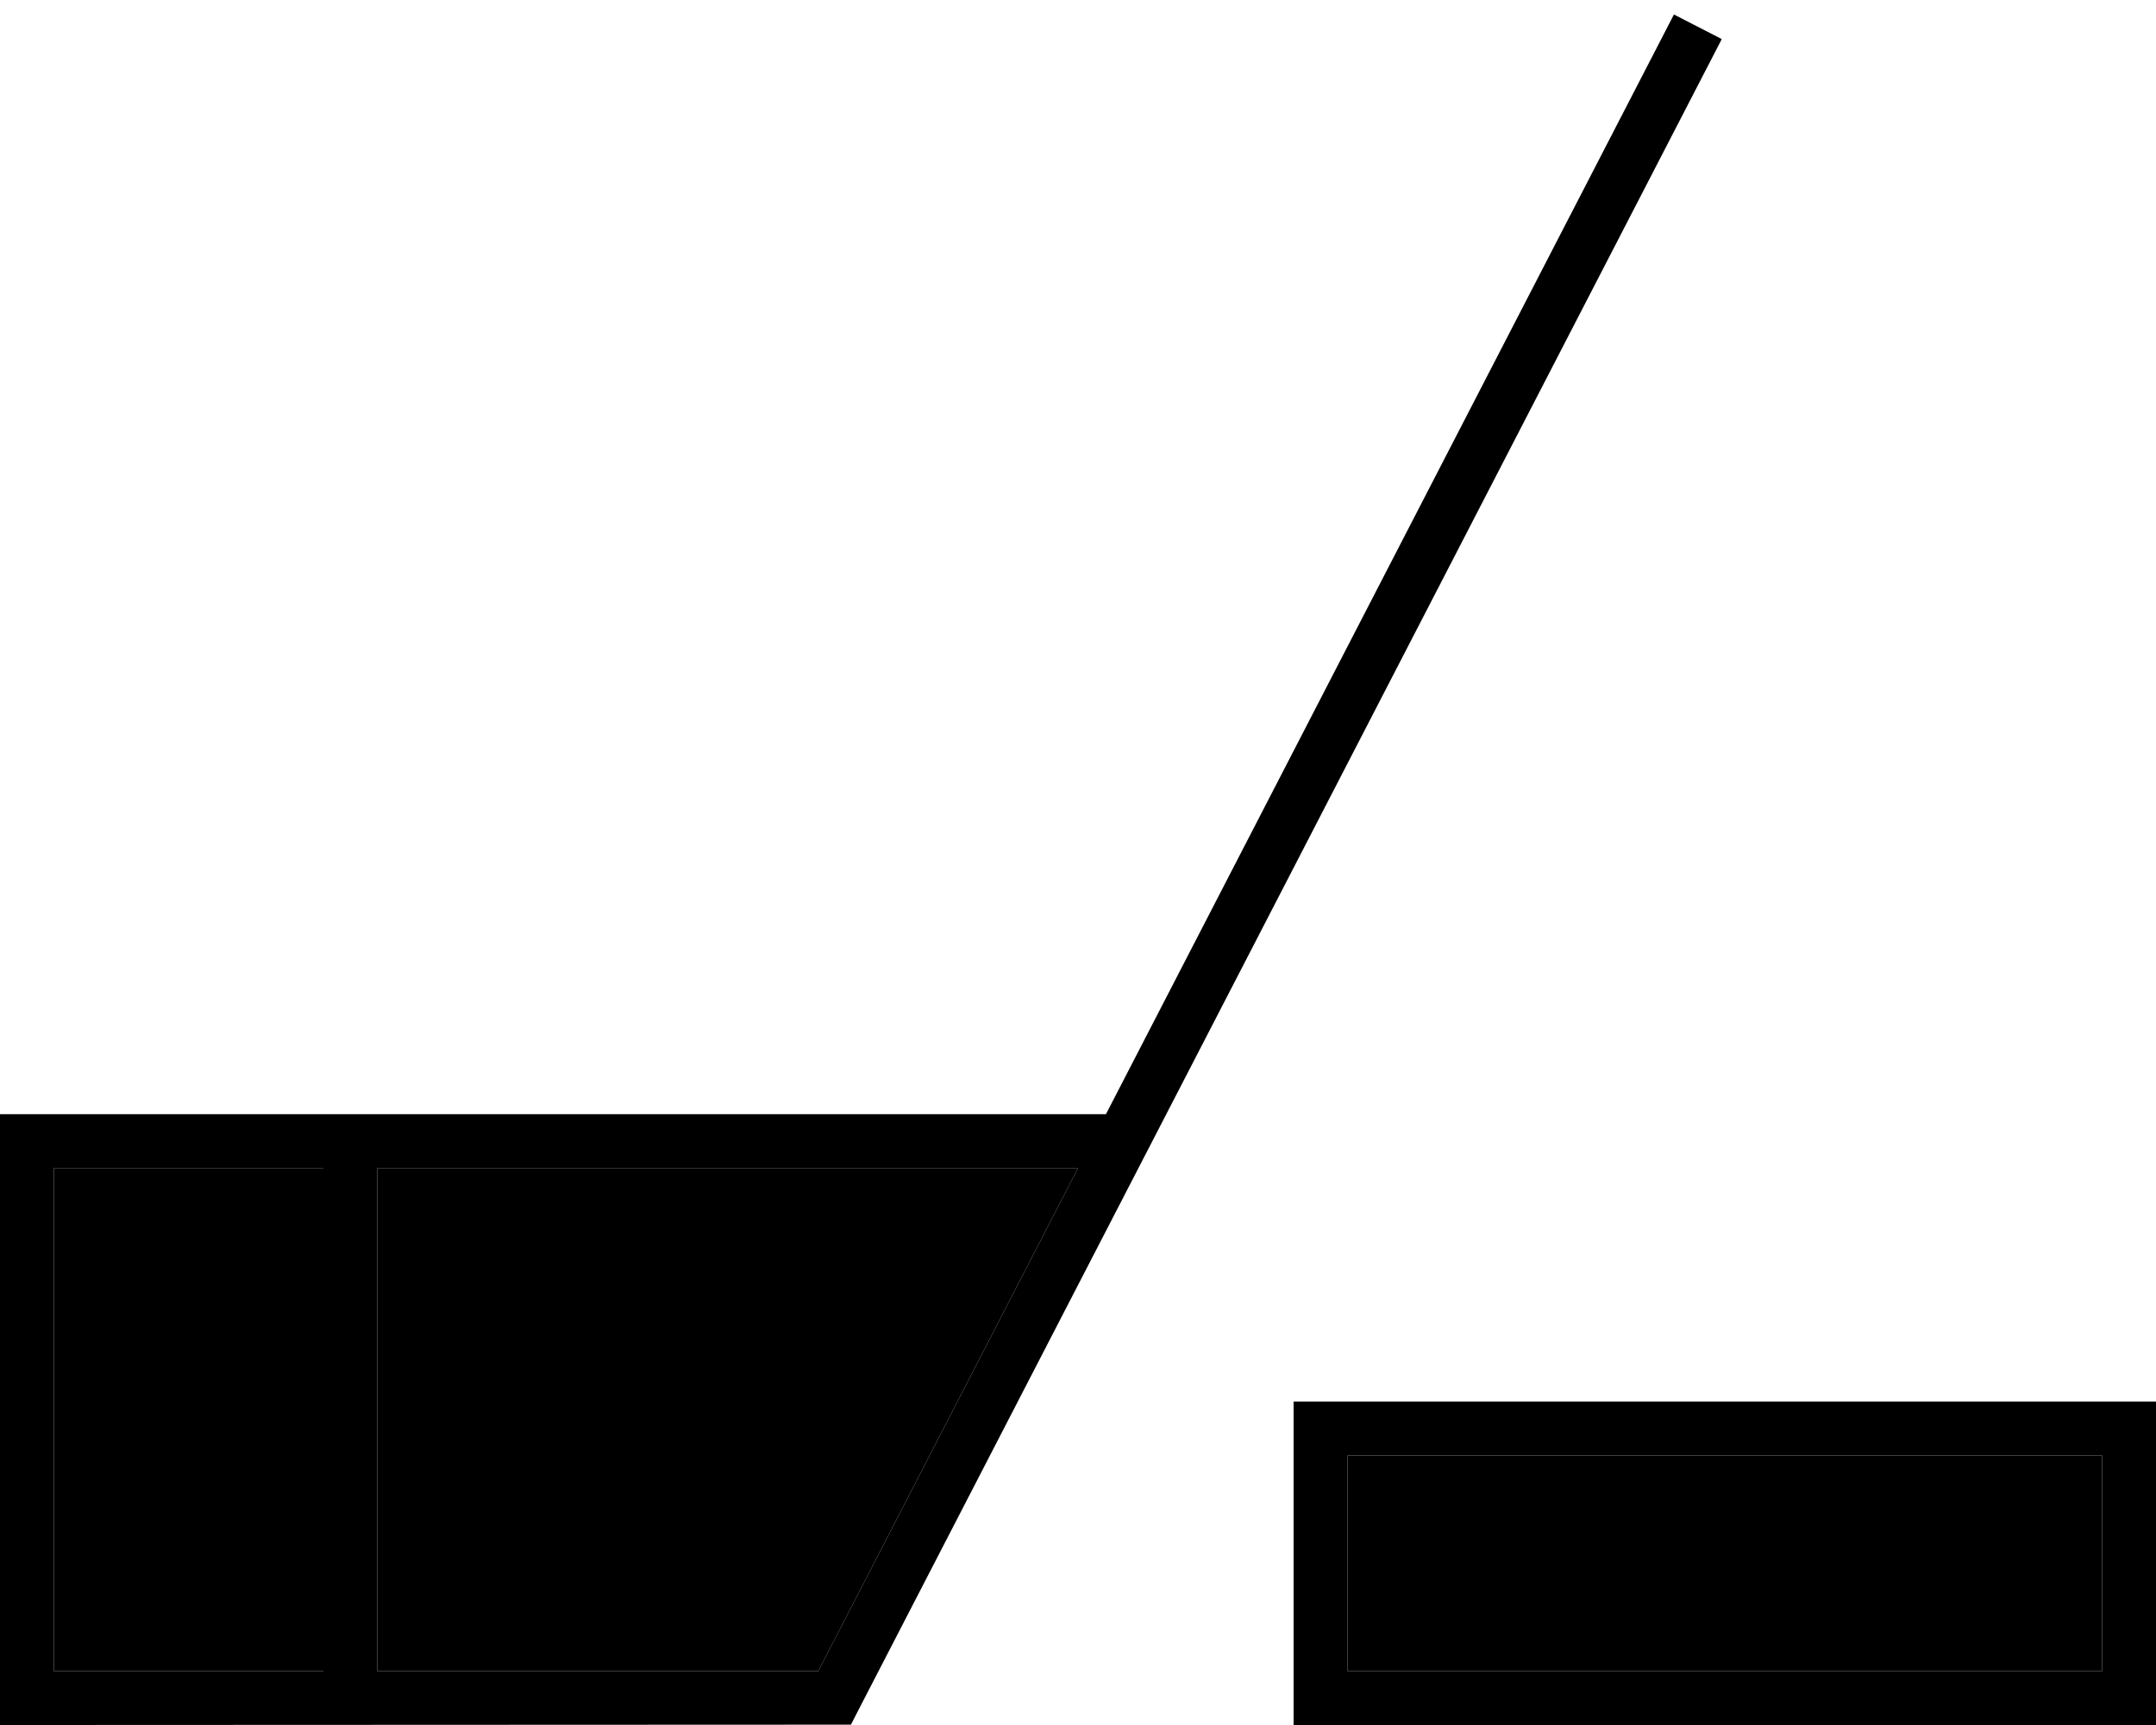 <svg xmlns="http://www.w3.org/2000/svg" viewBox="0 0 640 512"><path class="pr-icon-duotone-secondary" d="M16 346.7l80 0L96 496l-80 0 0-149.3zm96 0l208 0L242.9 496 112 496l0-149.3zM400 432l224 0 0 64-224 0 0-64z"/><path class="pr-icon-duotone-primary" d="M328.3 330.7L496.9 4.3l14.2 7.3-256.3 496-2.2 4.3-4.9 0L8 512l-8 0 0-8L0 338.7l0-8 8 0 320.3 0zM96 346.7l-80 0L16 496l80 0 0-149.3zm16 0L112 496l130.9 0L320 346.7l-208 0zM624 432l-224 0 0 64 224 0 0-64zM400 416l224 0 16 0 0 16 0 64 0 16-16 0-224 0-16 0 0-16 0-64 0-16 16 0z"/></svg>